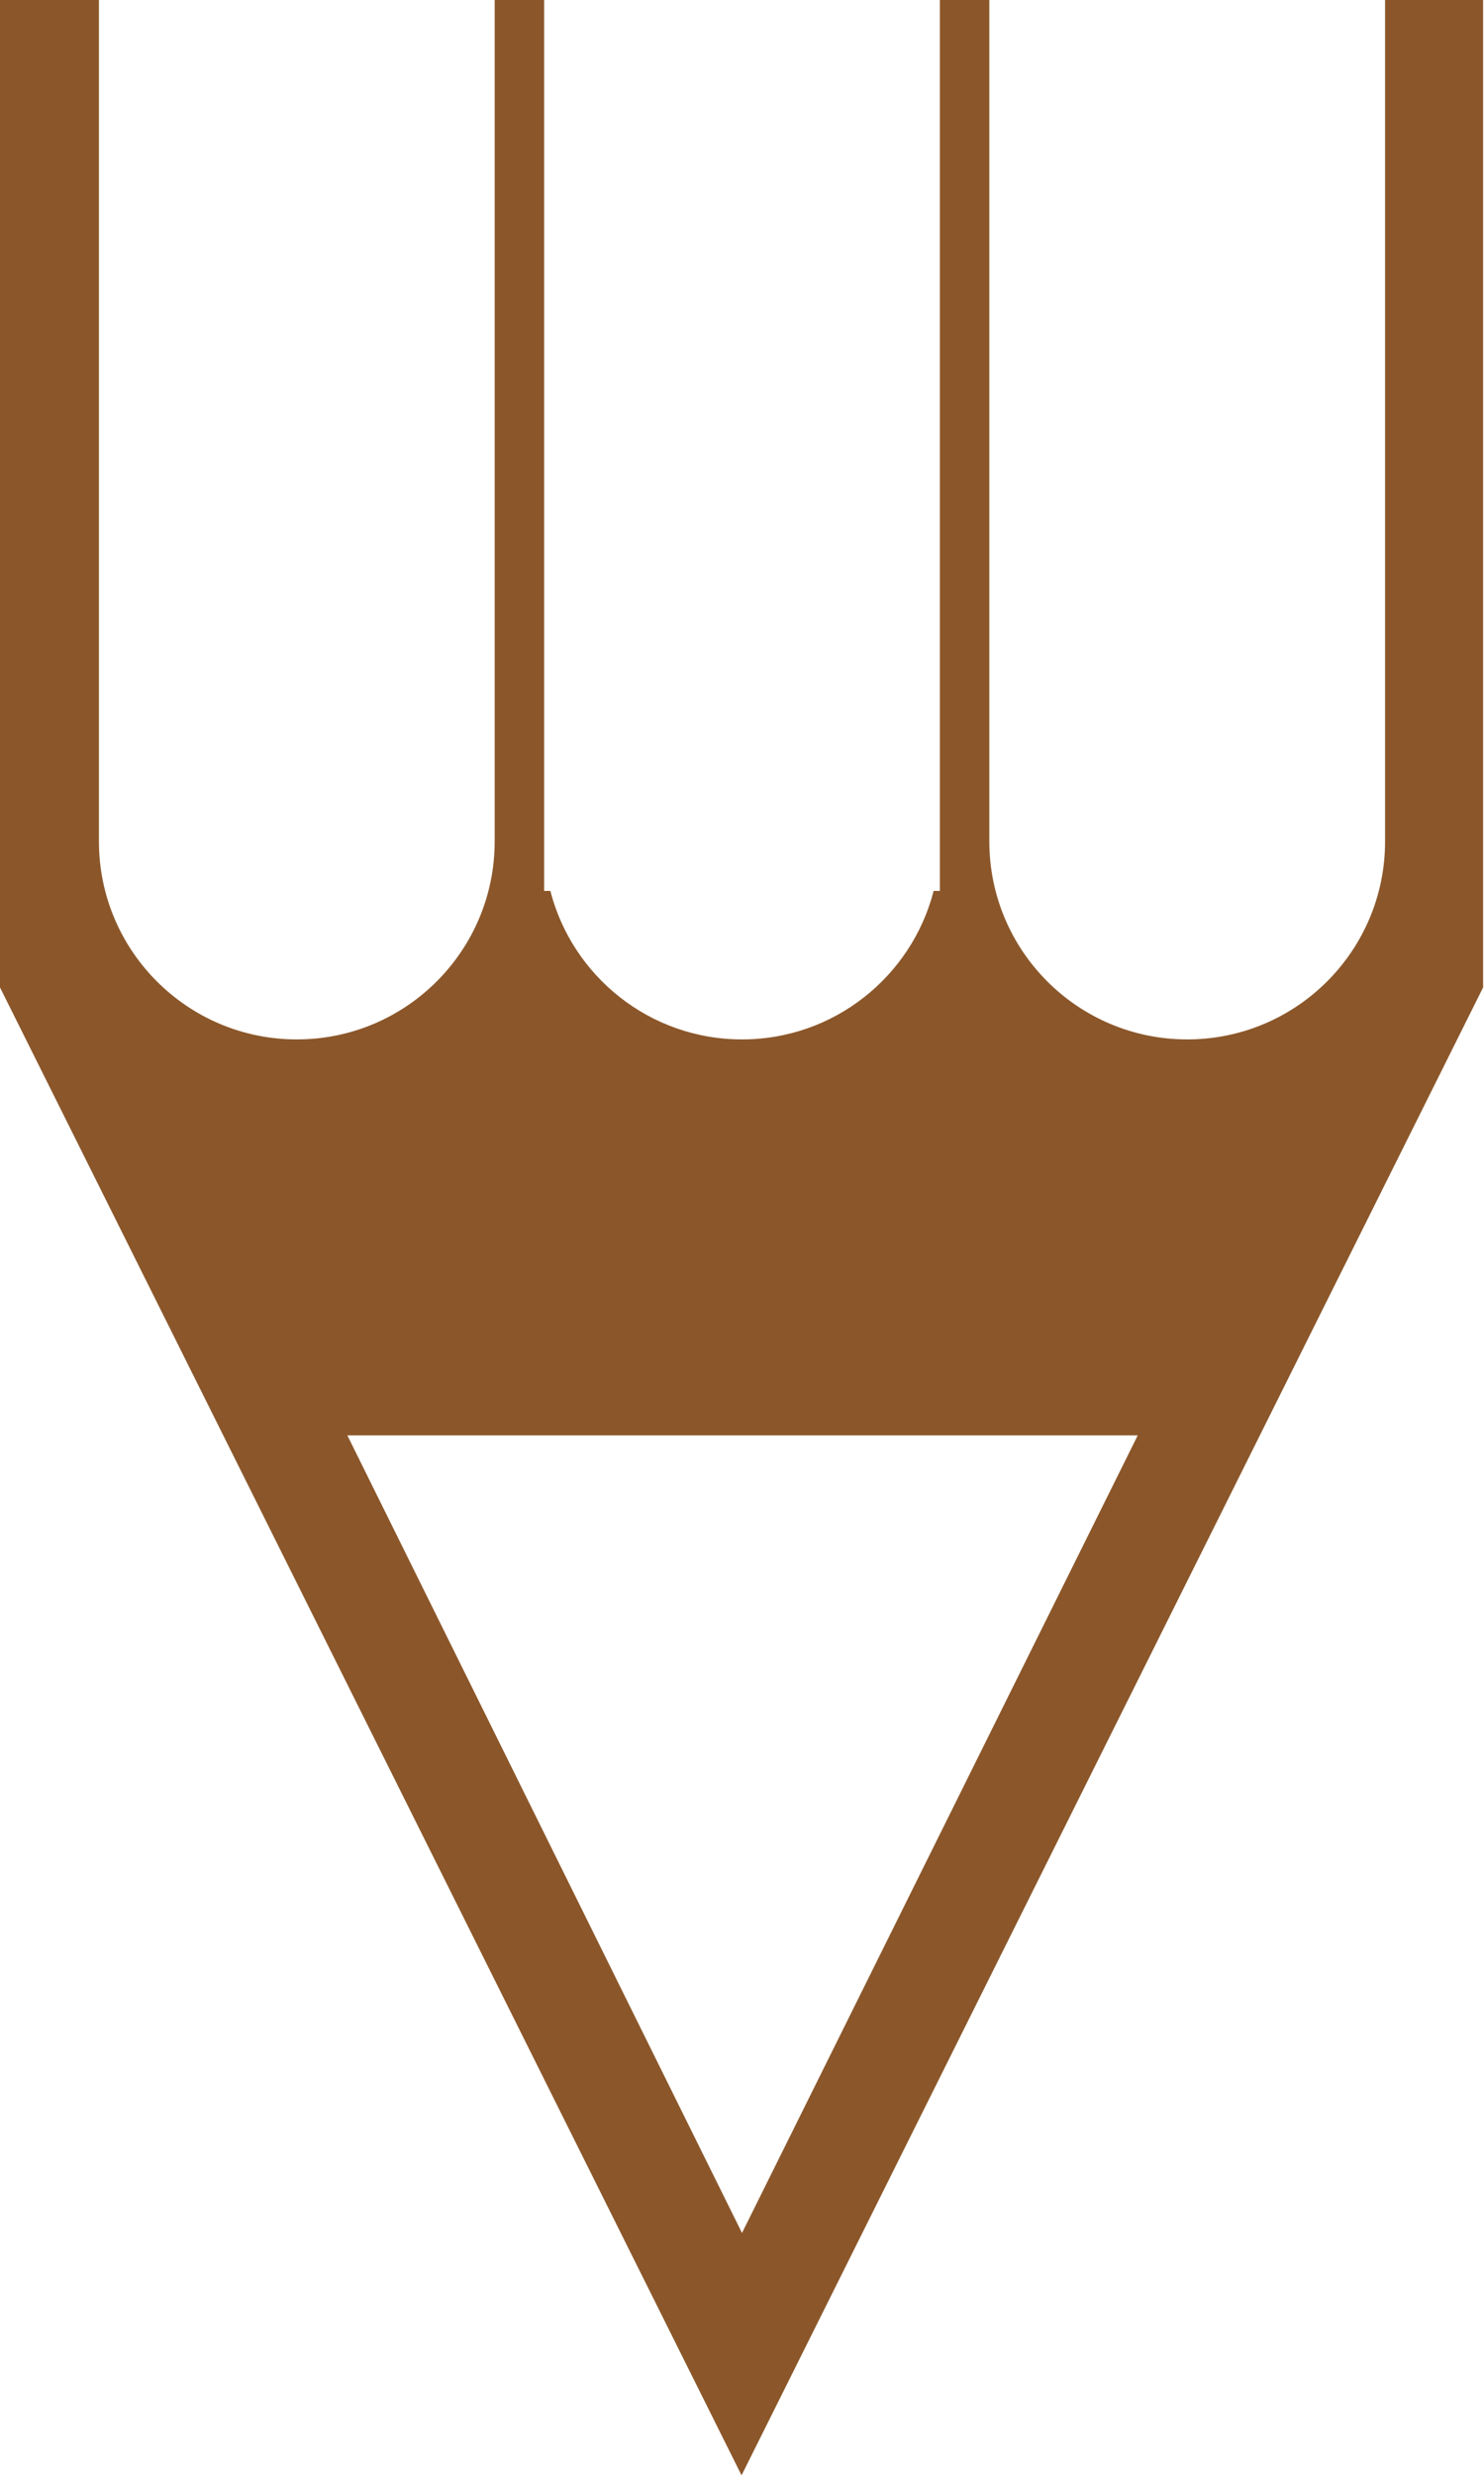 <?xml version="1.0" encoding="UTF-8" standalone="no"?>
<svg width="30px" height="50px" viewBox="0 0 30 50" version="1.1" xmlns="http://www.w3.org/2000/svg" xmlns:xlink="http://www.w3.org/1999/xlink" xmlns:sketch="http://www.bohemiancoding.com/sketch/ns">
    <!-- Generator: Sketch 3.1.1 (8761) - http://www.bohemiancoding.com/sketch -->
    <title>pencil_L</title>
    <desc>Created with Sketch.</desc>
    <defs></defs>
    <g id="Page-1" stroke="none" stroke-width="1" fill="none" fill-rule="evenodd" sketch:type="MSPage">
        <g id="line-icons" sketch:type="MSLayerGroup" transform="translate(-8, -103)" fill="#8B572A">
            <g id="row-2-line-icons" transform="translate(8, 98)" sketch:type="MSShapeGroup">
                <path d="M18.874,23 C18.43,24.725 16.864,26 15,26 C13.136,26 11.57,24.725 11.126,23 L11,23 L11,5 L19,5 L19,23 L18.874,23 Z M28,22 C28,24.209 26.209,26 24,26 C21.791,26 20,24.209 20,22 L20,5 L28,5 L28,22 Z M10,22 C10,24.209 8.209,26 6,26 C3.791,26 2,24.209 2,22 L2,5 L10,5 L10,22 Z M0,5 L0,24.95 L14.991,55.011 L29.982,24.95 L29.982,5 L0,5 Z M15,50.114 L23,34 L7.022,34 L15,50.114 Z" id="pencil_L"></path>
            </g>
        </g>
    </g>
</svg>